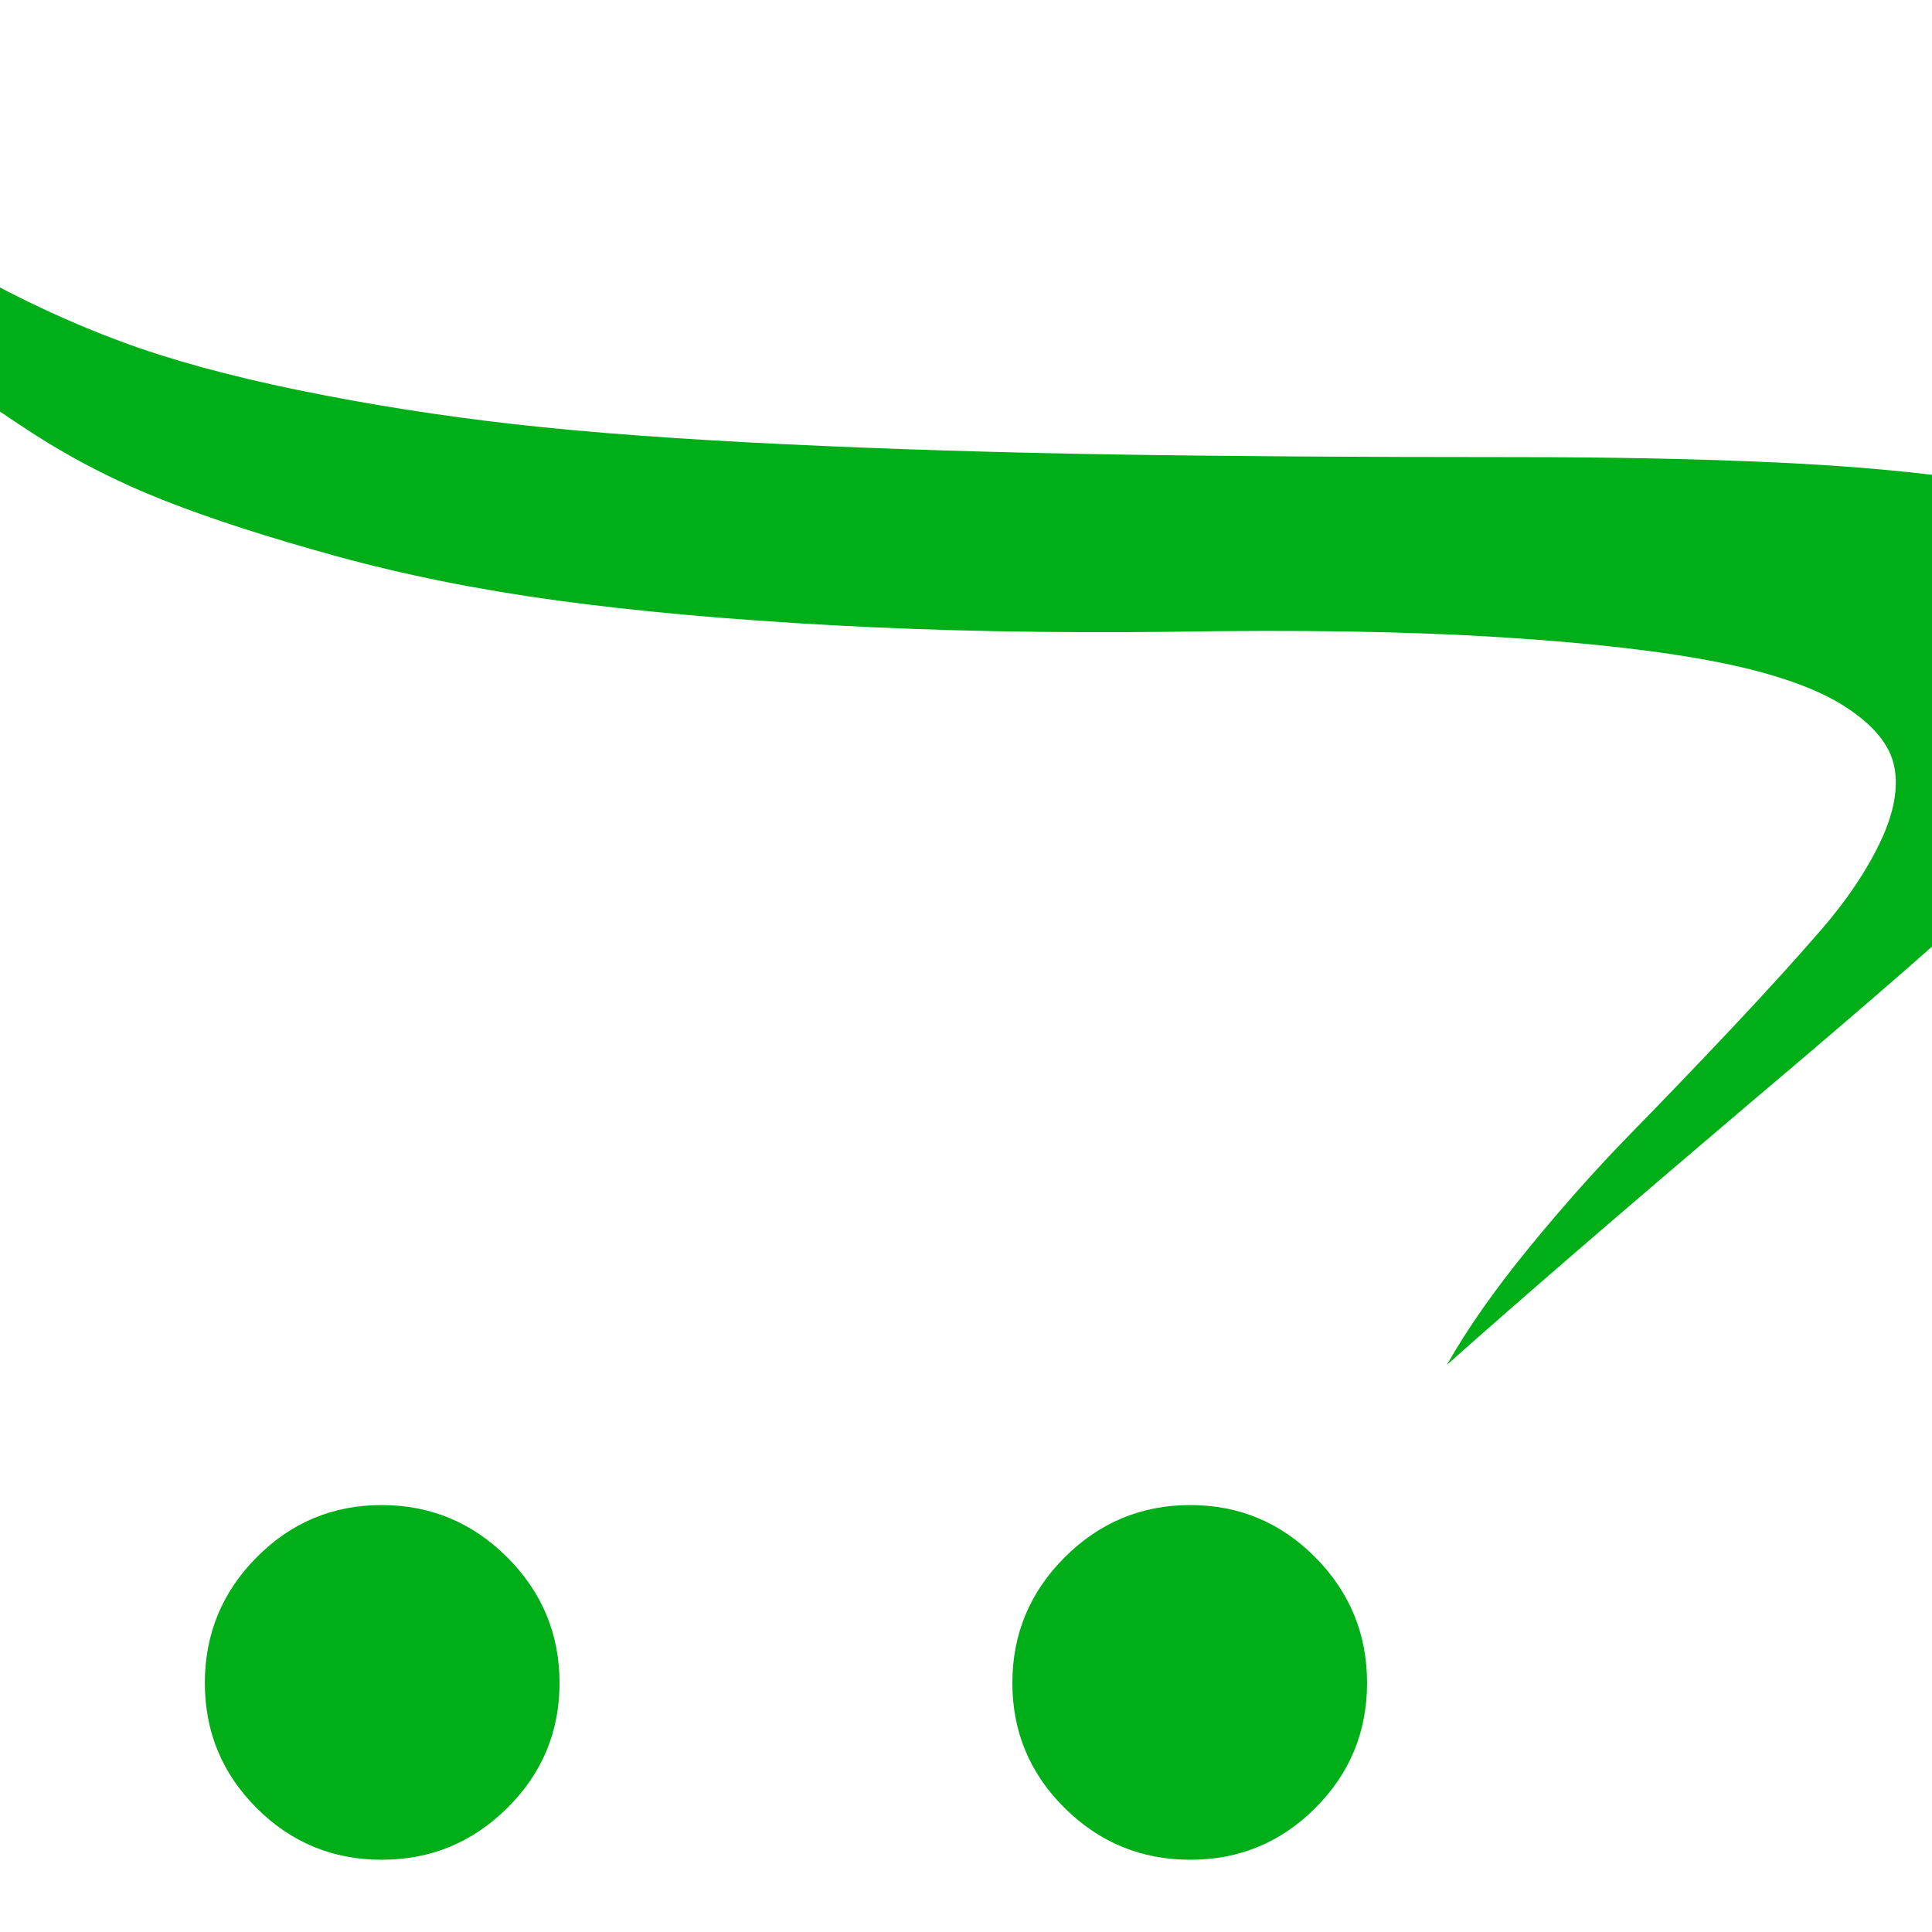 <?xml version="1.0" encoding="utf-8"?>
<!-- Generator: Adobe Illustrator 21.1.0, SVG Export Plug-In . SVG Version: 6.00 Build 0)  -->
<svg version="1.1" id="Layer_1" xmlns="http://www.w3.org/2000/svg" xmlns:xlink="http://www.w3.org/1999/xlink" x="0px" y="0px"
	 viewBox="0 0 1792 1792" style="enable-background:new 0 0 1792 1792;" xml:space="preserve">
<style type="text/css">
	.st0{fill:#00AE18;}
</style>
<path class="st0" d="M1268,1561c0,45.3-16,84-48,116s-70.7,48-116,48s-84.2-16-116.5-48s-48.5-70.7-48.5-116s16.2-84.2,48.5-116.5
	s71.2-48.5,116.5-48.5s84,16.2,116,48.5S1268,1515.7,1268,1561z M519,1561c0,45.3-16.2,84-48.5,116s-71.2,48-116.5,48s-84-16-116-48
	s-48-70.7-48-116s16-84.2,48-116.5s70.7-48.5,116-48.5s84.2,16.2,116.5,48.5S519,1515.7,519,1561z M-256,67
	c38,40,74.8,74.8,110.5,104.5s76,57,121,82s90.3,46,136,63s101,32.2,166,45.5s131.7,23.8,200,31.5s151.7,13.8,250,18.5
	s199.7,7.8,304,9.5S1260,424,1404,424c92.7,0,174.2,1.7,244.5,5s130.7,8.8,181,16.5s91.7,16.8,124,27.5s56,23.8,71,39.5
	s23,32.8,24,51.5s-5.5,40-19.5,64s-32.8,49.5-56.5,76.5s-53.5,57.3-89.5,91S1808.3,864,1767,900s-87.7,75.7-139,119
	c-123.3,104.7-218.7,187-286,247c19.3-34,44.8-70.3,76.5-109s63-73.8,94-105.5c31-31.7,62.5-64.5,94.5-98.5s59.7-64.5,83-91.5
	s41.3-53.8,54-80.5s17-50,13-70s-19.2-38.5-45.5-55.5s-65.2-30.7-116.5-41s-119.3-18.2-204-23.5s-186-7-304-5
	c-112,1.3-216.7-0.7-314-6s-182.7-13-256-23s-141.5-23.7-204.5-41S196.3,481.5,153,464.5S68.8,426.7,30.5,402s-68.8-46.8-91.5-66.5
	s-45.3-43.5-68-71.5s-39.5-51.2-50.5-69.5s-24.3-41-40-68S-247.3,79.7-256,67z"/>
</svg>

